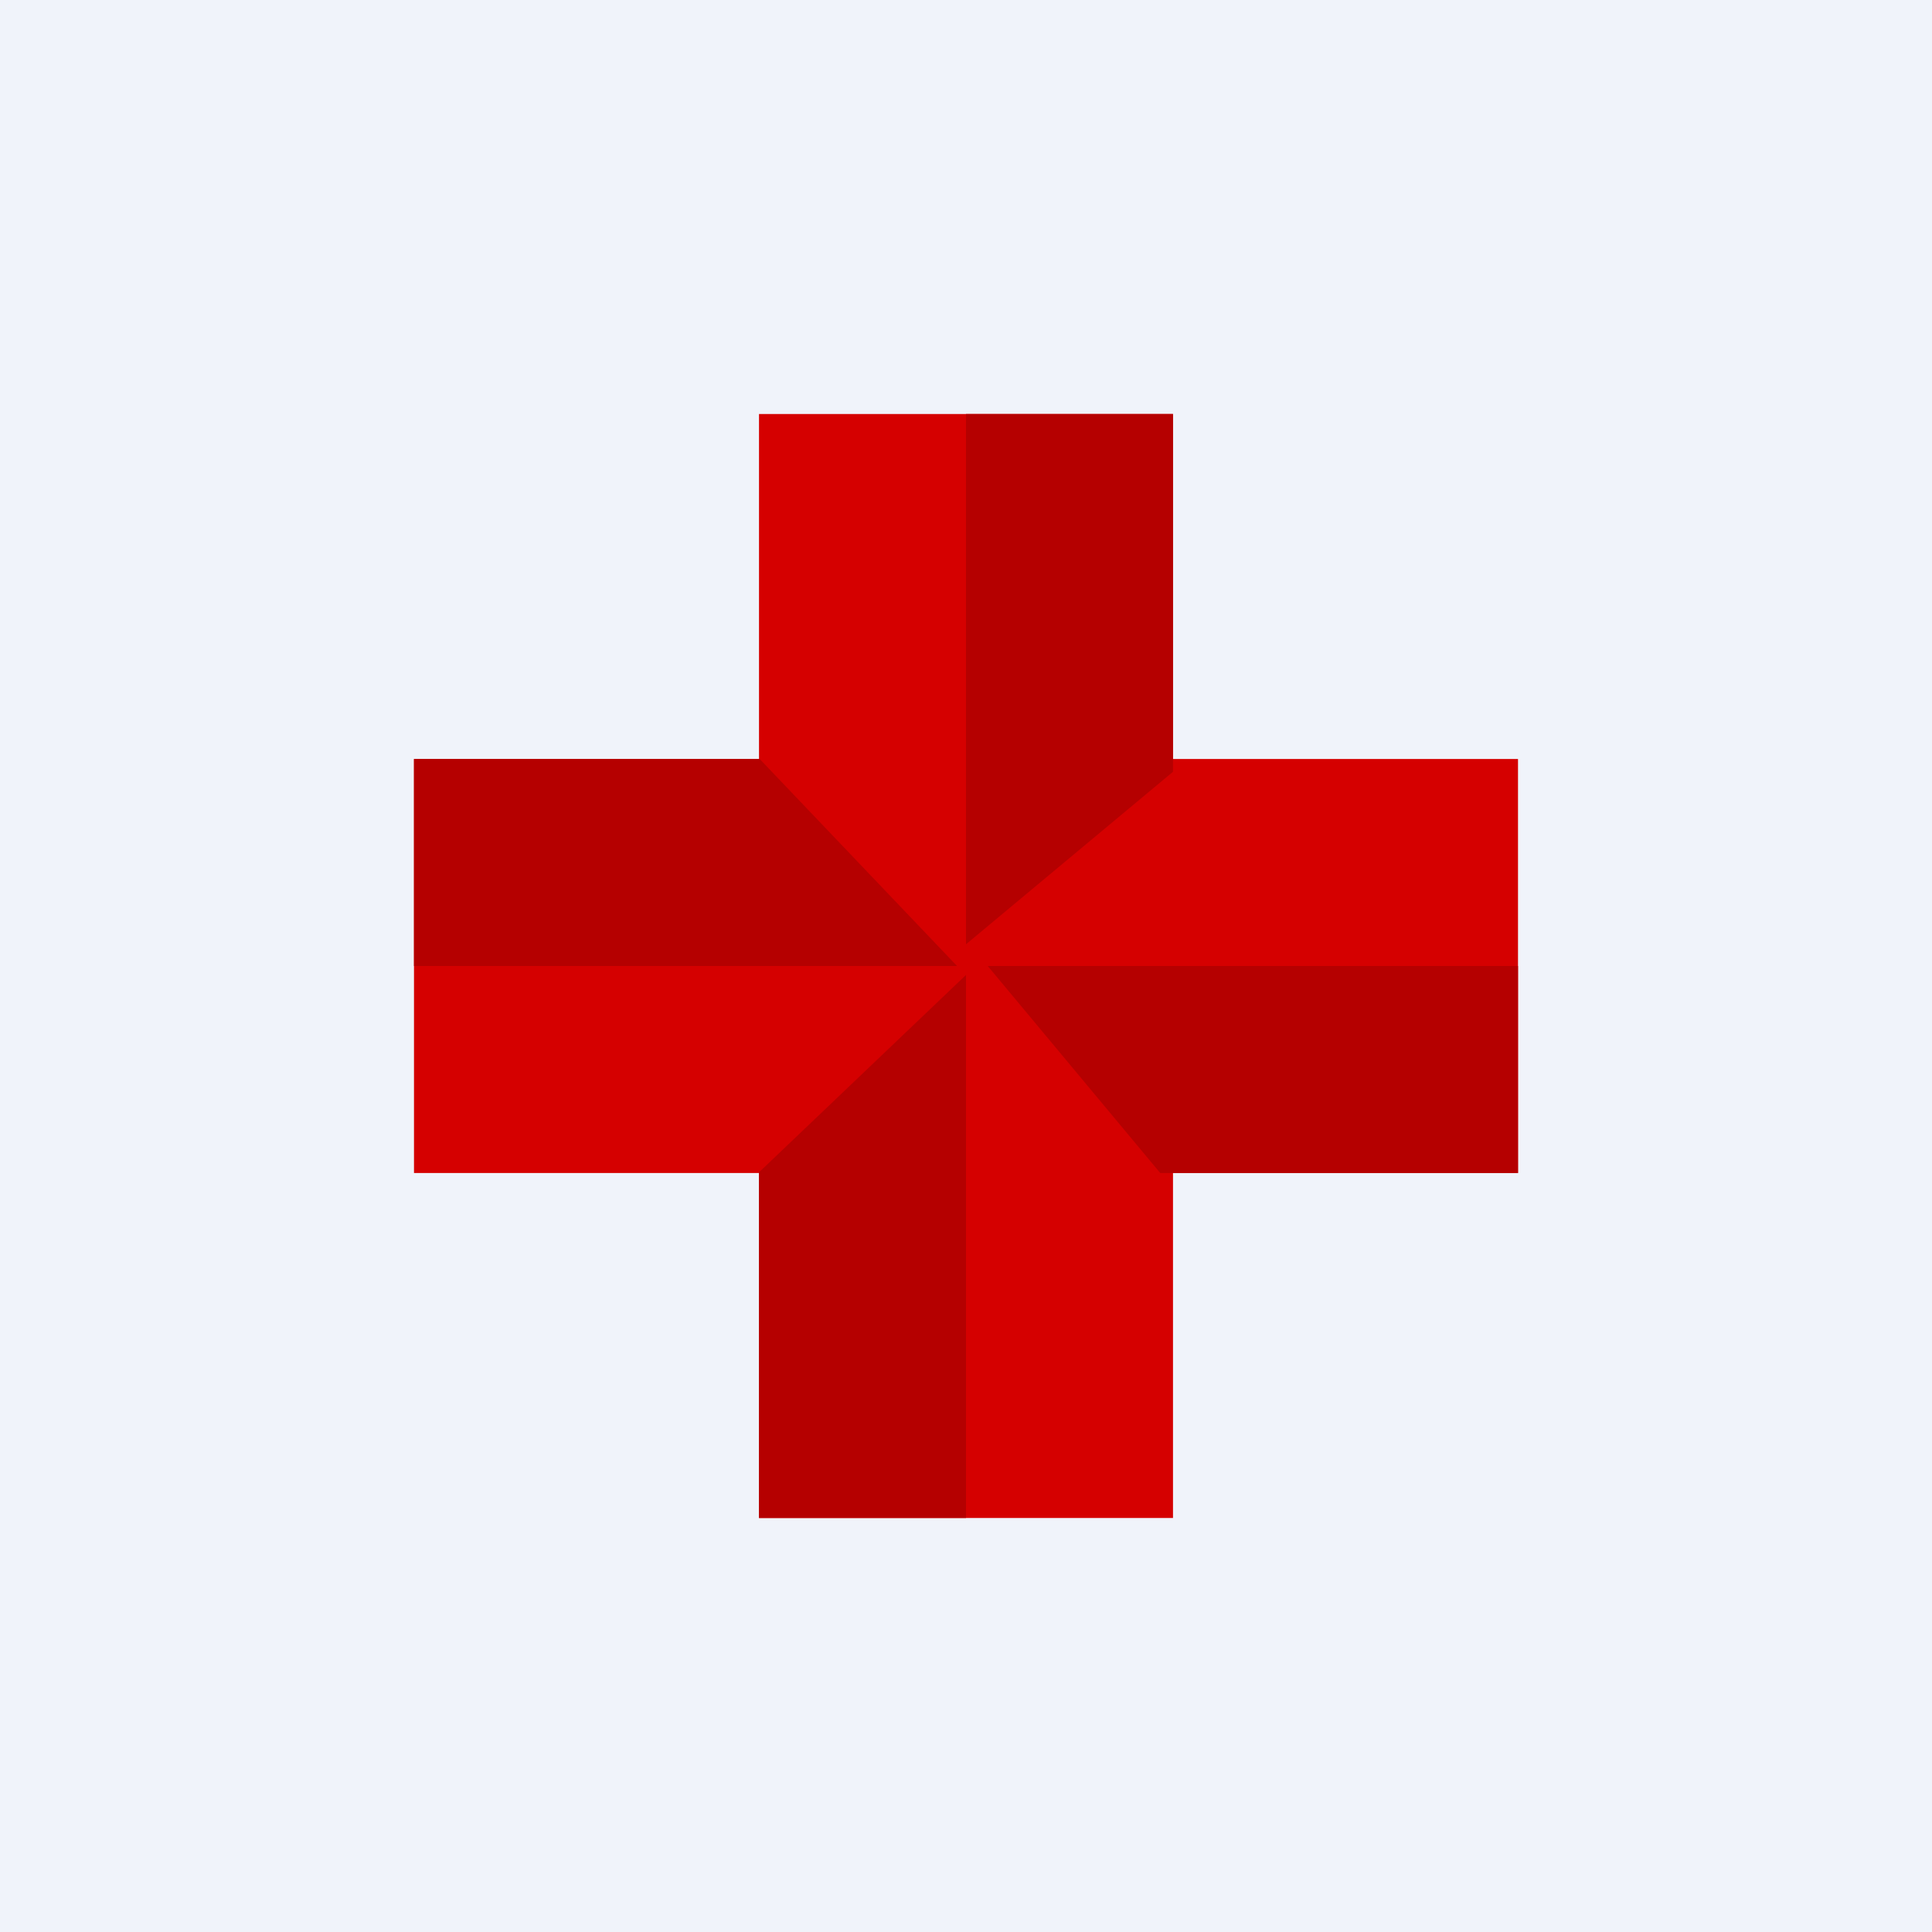 <!-- by TradeStack --><svg width="56" height="56" viewBox="0 0 56 56" xmlns="http://www.w3.org/2000/svg"><path fill="#F0F3FA" d="M0 0h56v56H0z"/><path fill="#D50000" d="M34 44H22V12h12z"/><path fill="#D50000" d="M12 34V22h32v12z"/><path d="M12 28h15.74l-5.72-6H12v6Zm32 0v6H33.63l-5-6H44ZM28 44V28.26l-6 5.72V44h6Zm0-32h6v10.37l-6 5V12Z" fill="#B50000"/></svg>